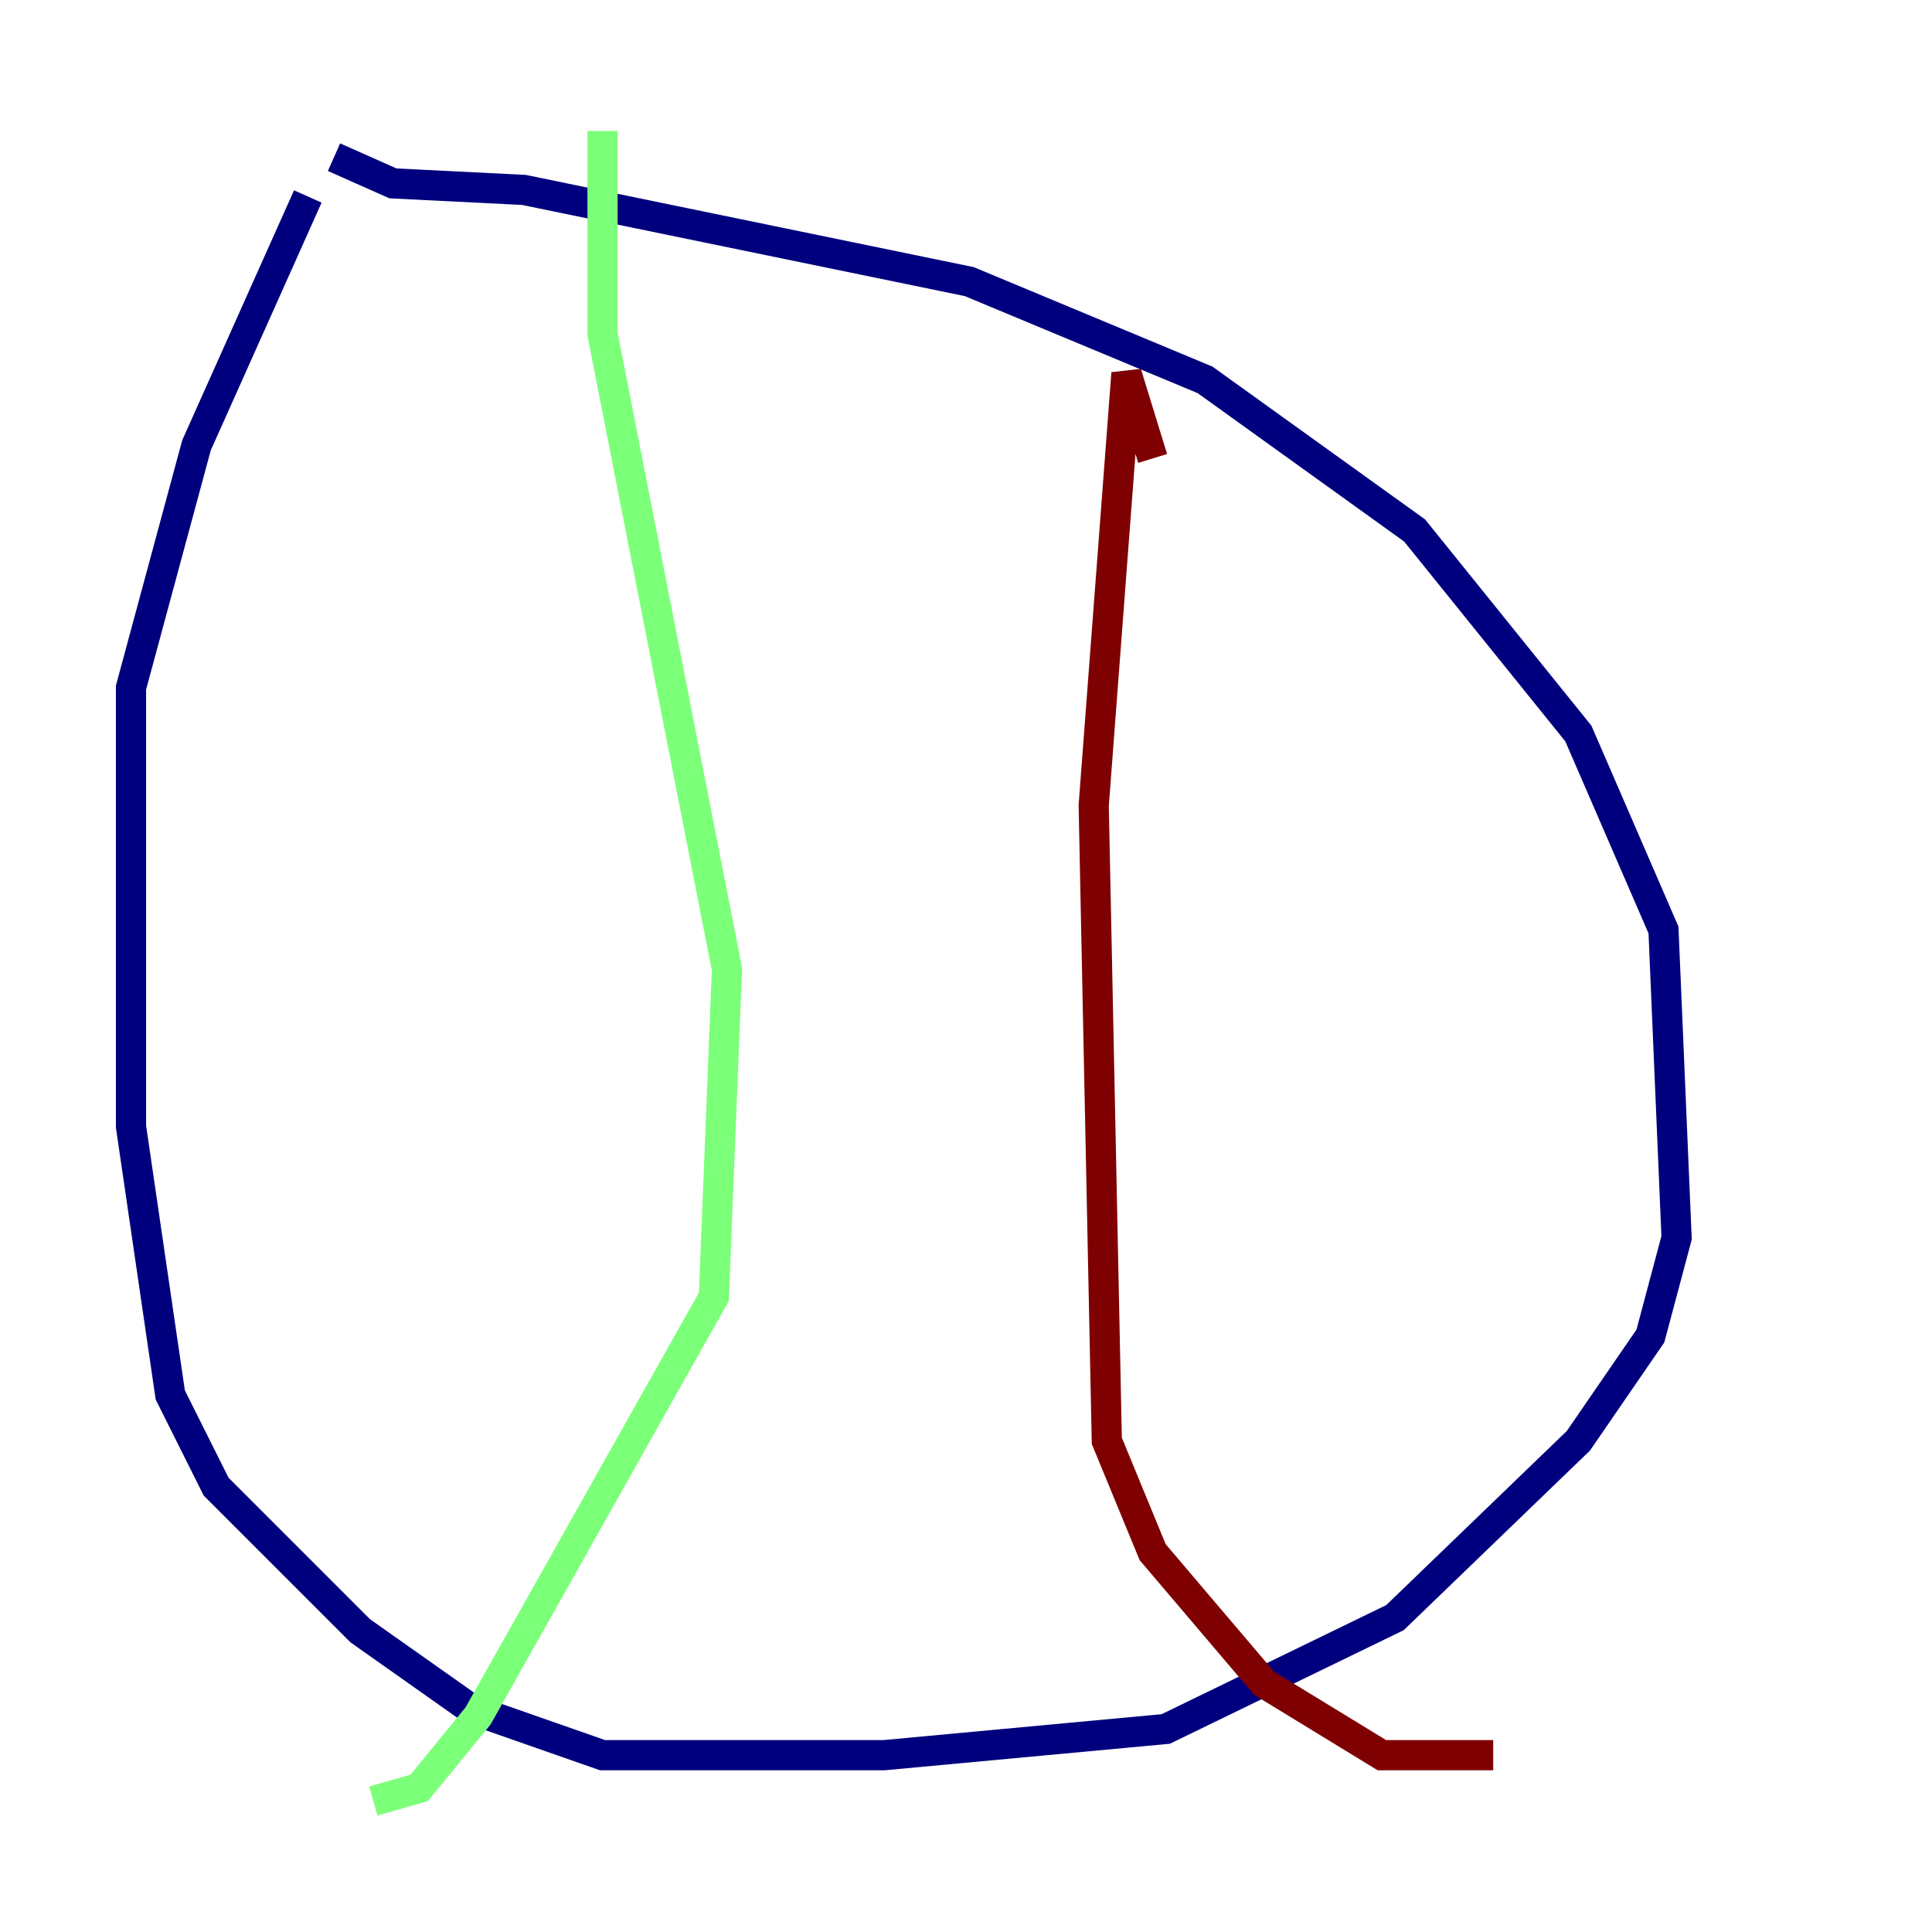<?xml version="1.0" encoding="utf-8" ?>
<svg baseProfile="tiny" height="128" version="1.2" viewBox="0,0,128,128" width="128" xmlns="http://www.w3.org/2000/svg" xmlns:ev="http://www.w3.org/2001/xml-events" xmlns:xlink="http://www.w3.org/1999/xlink"><defs /><polyline fill="none" points="22.129,10.414 26.034,12.149 34.712,12.583 64.217,18.658 79.837,25.166 93.722,35.146 104.57,48.597 110.21,61.614 111.078,82.007 109.342,88.515 104.57,95.458 92.42,107.173 77.234,114.549 58.576,116.285 39.919,116.285 31.241,113.248 23.864,108.041 14.319,98.495 11.281,92.42 8.678,74.63 8.678,45.559 13.017,29.505 20.393,13.017" stroke="#00007f" stroke-width="2" /><polyline fill="none" points="39.919,8.678 39.919,22.129 48.163,64.217 47.295,85.912 31.675,113.681 27.77,118.454 24.732,119.322" stroke="#7cff79" stroke-width="2" /><polyline fill="none" points="76.366,30.373 74.63,24.732 72.461,53.37 73.329,95.458 76.366,102.834 83.742,111.512 91.552,116.285 98.929,116.285" stroke="#7f0000" stroke-width="2" /></svg>